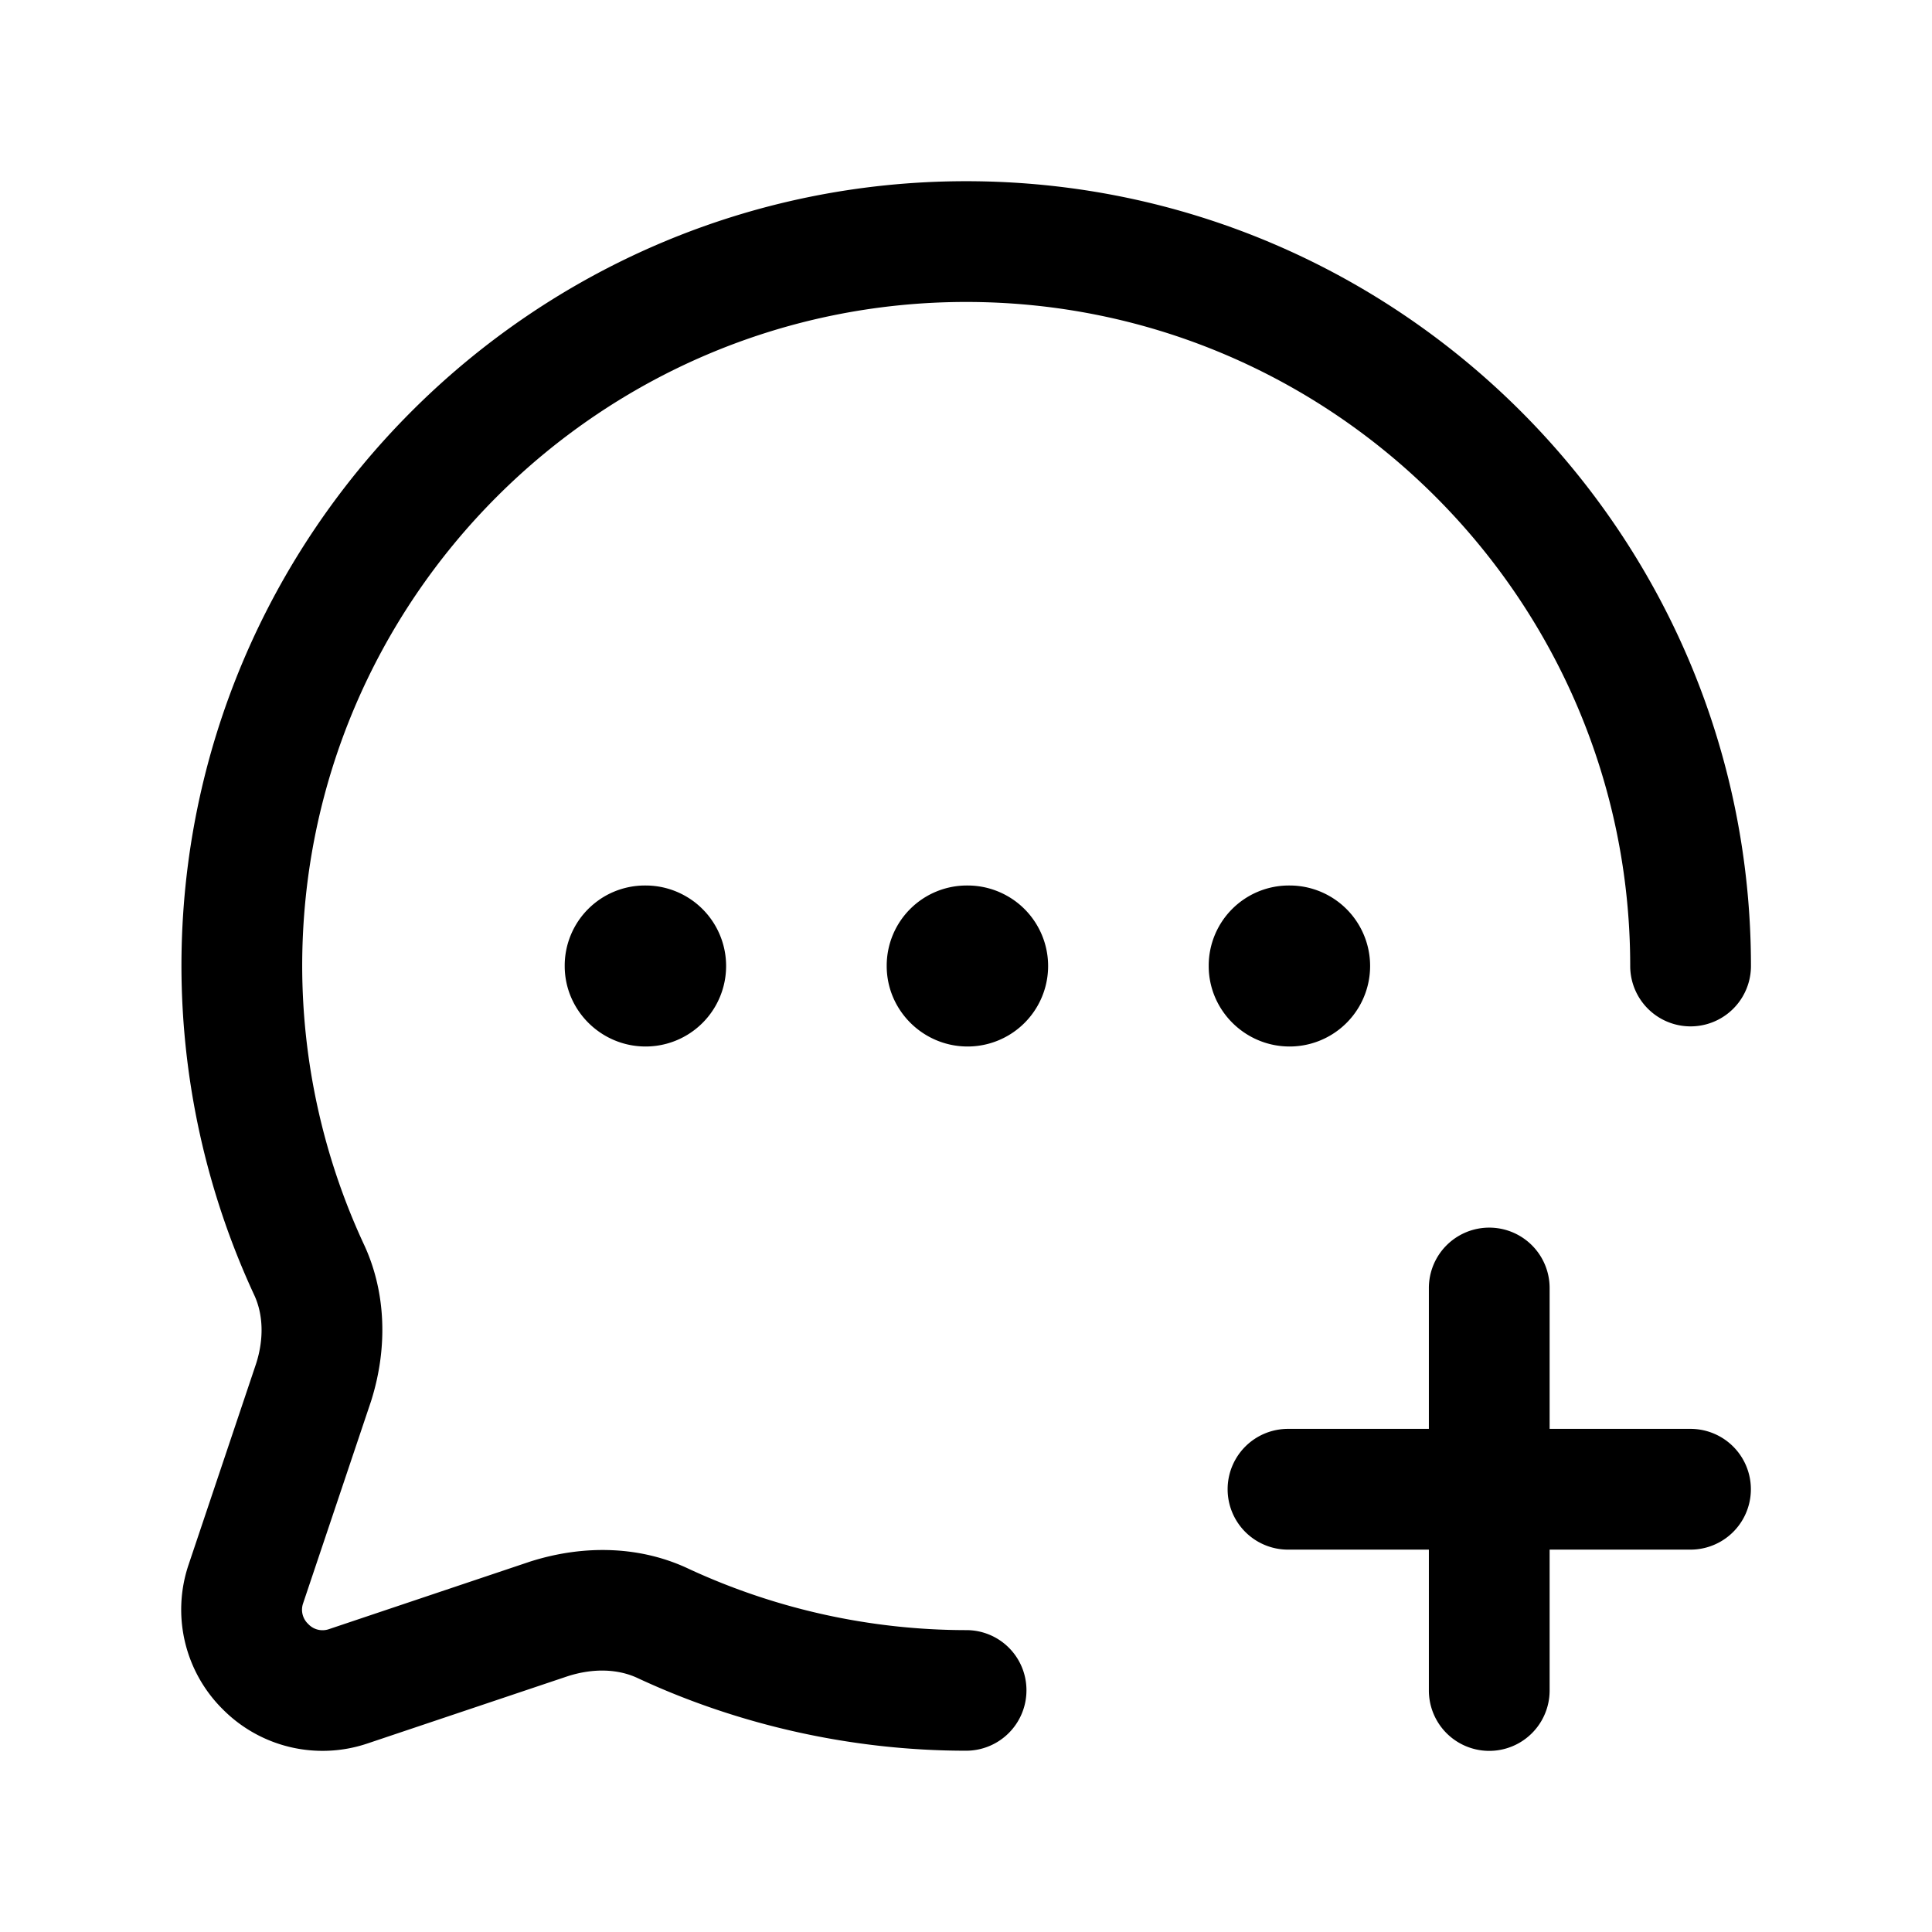 <svg xmlns="http://www.w3.org/2000/svg" width="24" height="24" fill="none"><path fill="currentColor" d="M12.751 20.998a.75.75 0 0 1-.75.75c-1.4 0-2.809-.311-4.075-.9-.248-.118-.558-.127-.875-.025l-2.489.836a1.745 1.745 0 0 1-1.794-.425 1.743 1.743 0 0 1-.427-1.792l.84-2.501c.099-.307.09-.615-.025-.858A9.74 9.74 0 0 1 2.254 12c0-5.375 4.373-9.749 9.748-9.749 5.376 0 9.749 4.373 9.749 9.749a.75.75 0 0 1-1.5 0c0-4.548-3.7-8.249-8.249-8.249-4.548 0-8.248 3.7-8.248 8.249a8.23 8.23 0 0 0 .76 3.444c.276.581.312 1.28.095 1.963l-.844 2.511a.242.242 0 0 0 .064.256.243.243 0 0 0 .257.064l2.498-.839c.694-.221 1.395-.187 1.981.094a8.219 8.219 0 0 0 3.437.757.746.746 0 0 1 .749.748ZM21 17.75h-1.75V16a.75.75 0 0 0-1.5 0v1.75H16a.75.75 0 0 0 0 1.5h1.75V21a.75.75 0 0 0 1.5 0v-1.75H21a.75.75 0 0 0 0-1.5ZM12.02 11h-.01a.996.996 0 0 0-.995 1c0 .552.453 1 1.005 1a1 1 0 1 0 0-2Zm4 2a1 1 0 1 0 0-2h-.01a.996.996 0 0 0-.995 1c0 .552.453 1 1.005 1Zm-8.01-2a.996.996 0 0 0-.995 1c0 .552.453 1 1.005 1a1 1 0 1 0 0-2h-.01Z"/></svg>